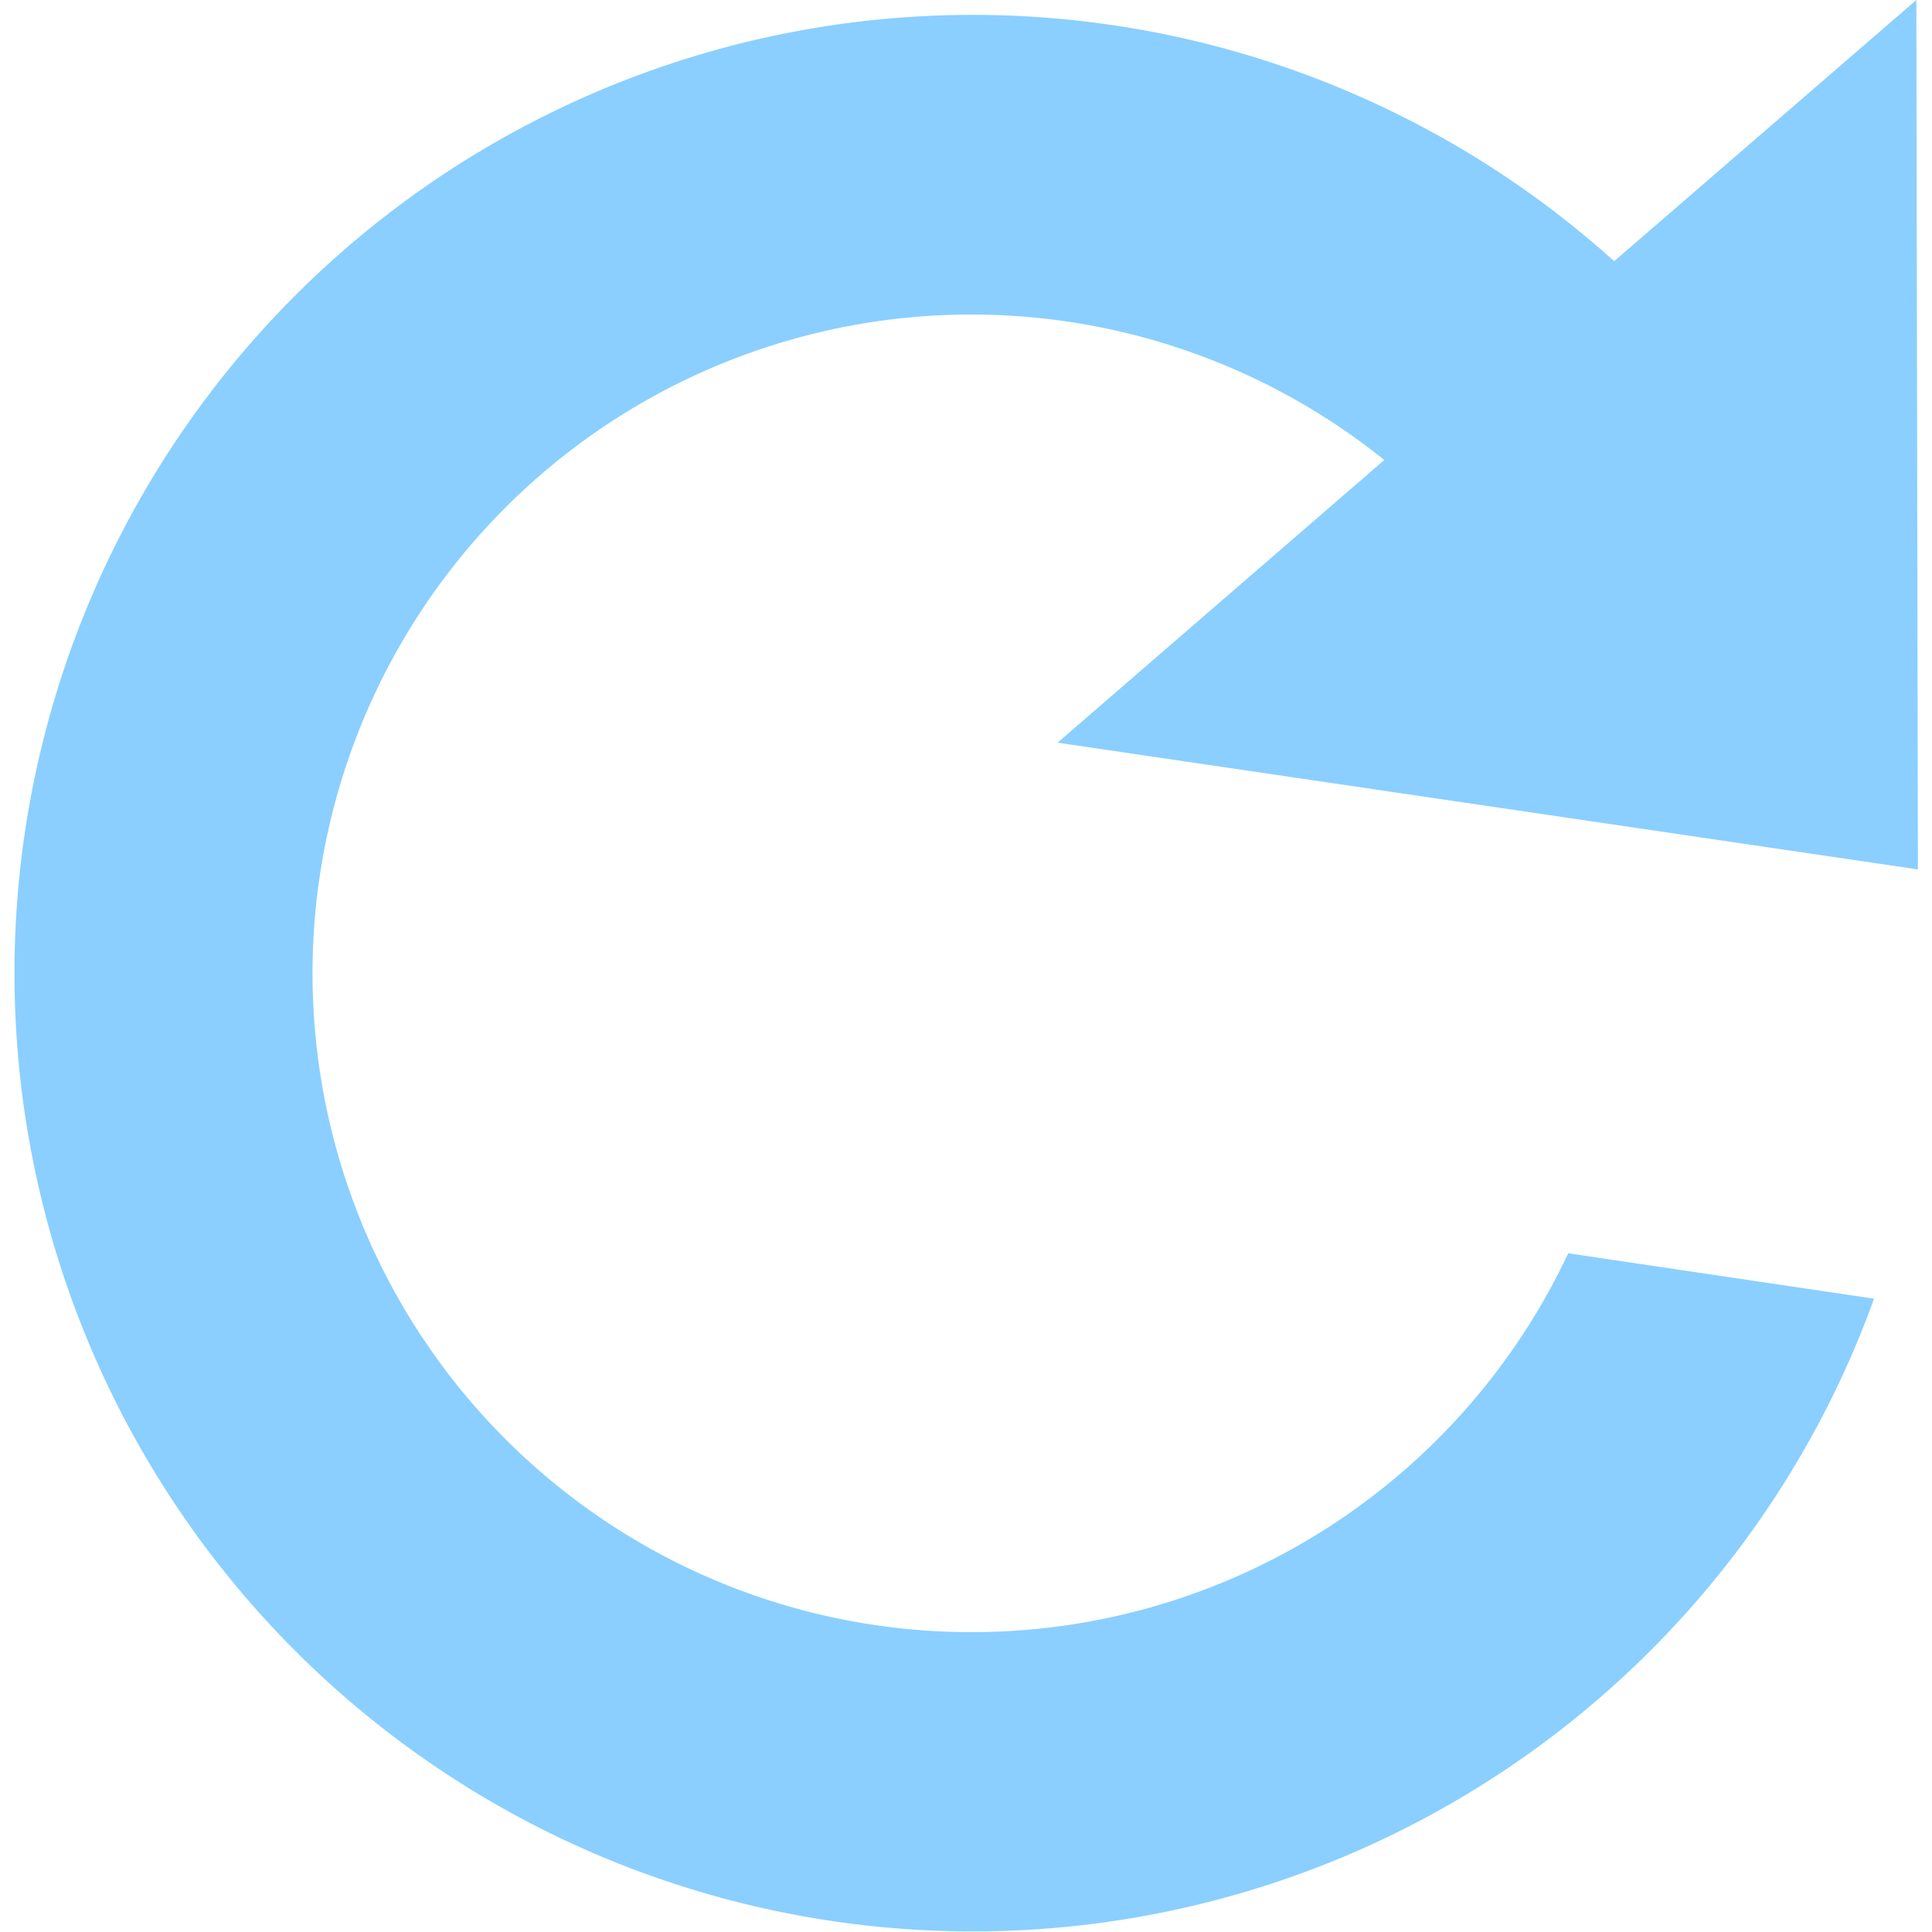 <svg height='300px' width='300px'  fill="#8acfff" xmlns="http://www.w3.org/2000/svg" data-name="Layer 1" viewBox="0 0 100 100" x="0px" y="0px"><title>all</title><g><g><g data-name="Zoom In"><g data-name="Calendar"><g><g><g><g><g><g><g><g><path d="M50.35,84.48a34.1,34.1,0,1,1,21.3-60.67L54.74,38.44,99.27,45,99.19,0,83.55,13.52A49.6,49.6,0,1,0,97,67.22L81.17,64.87A34.12,34.12,0,0,1,50.35,84.48Z"></path></g></g></g></g></g></g></g></g></g></g></g></g></svg>